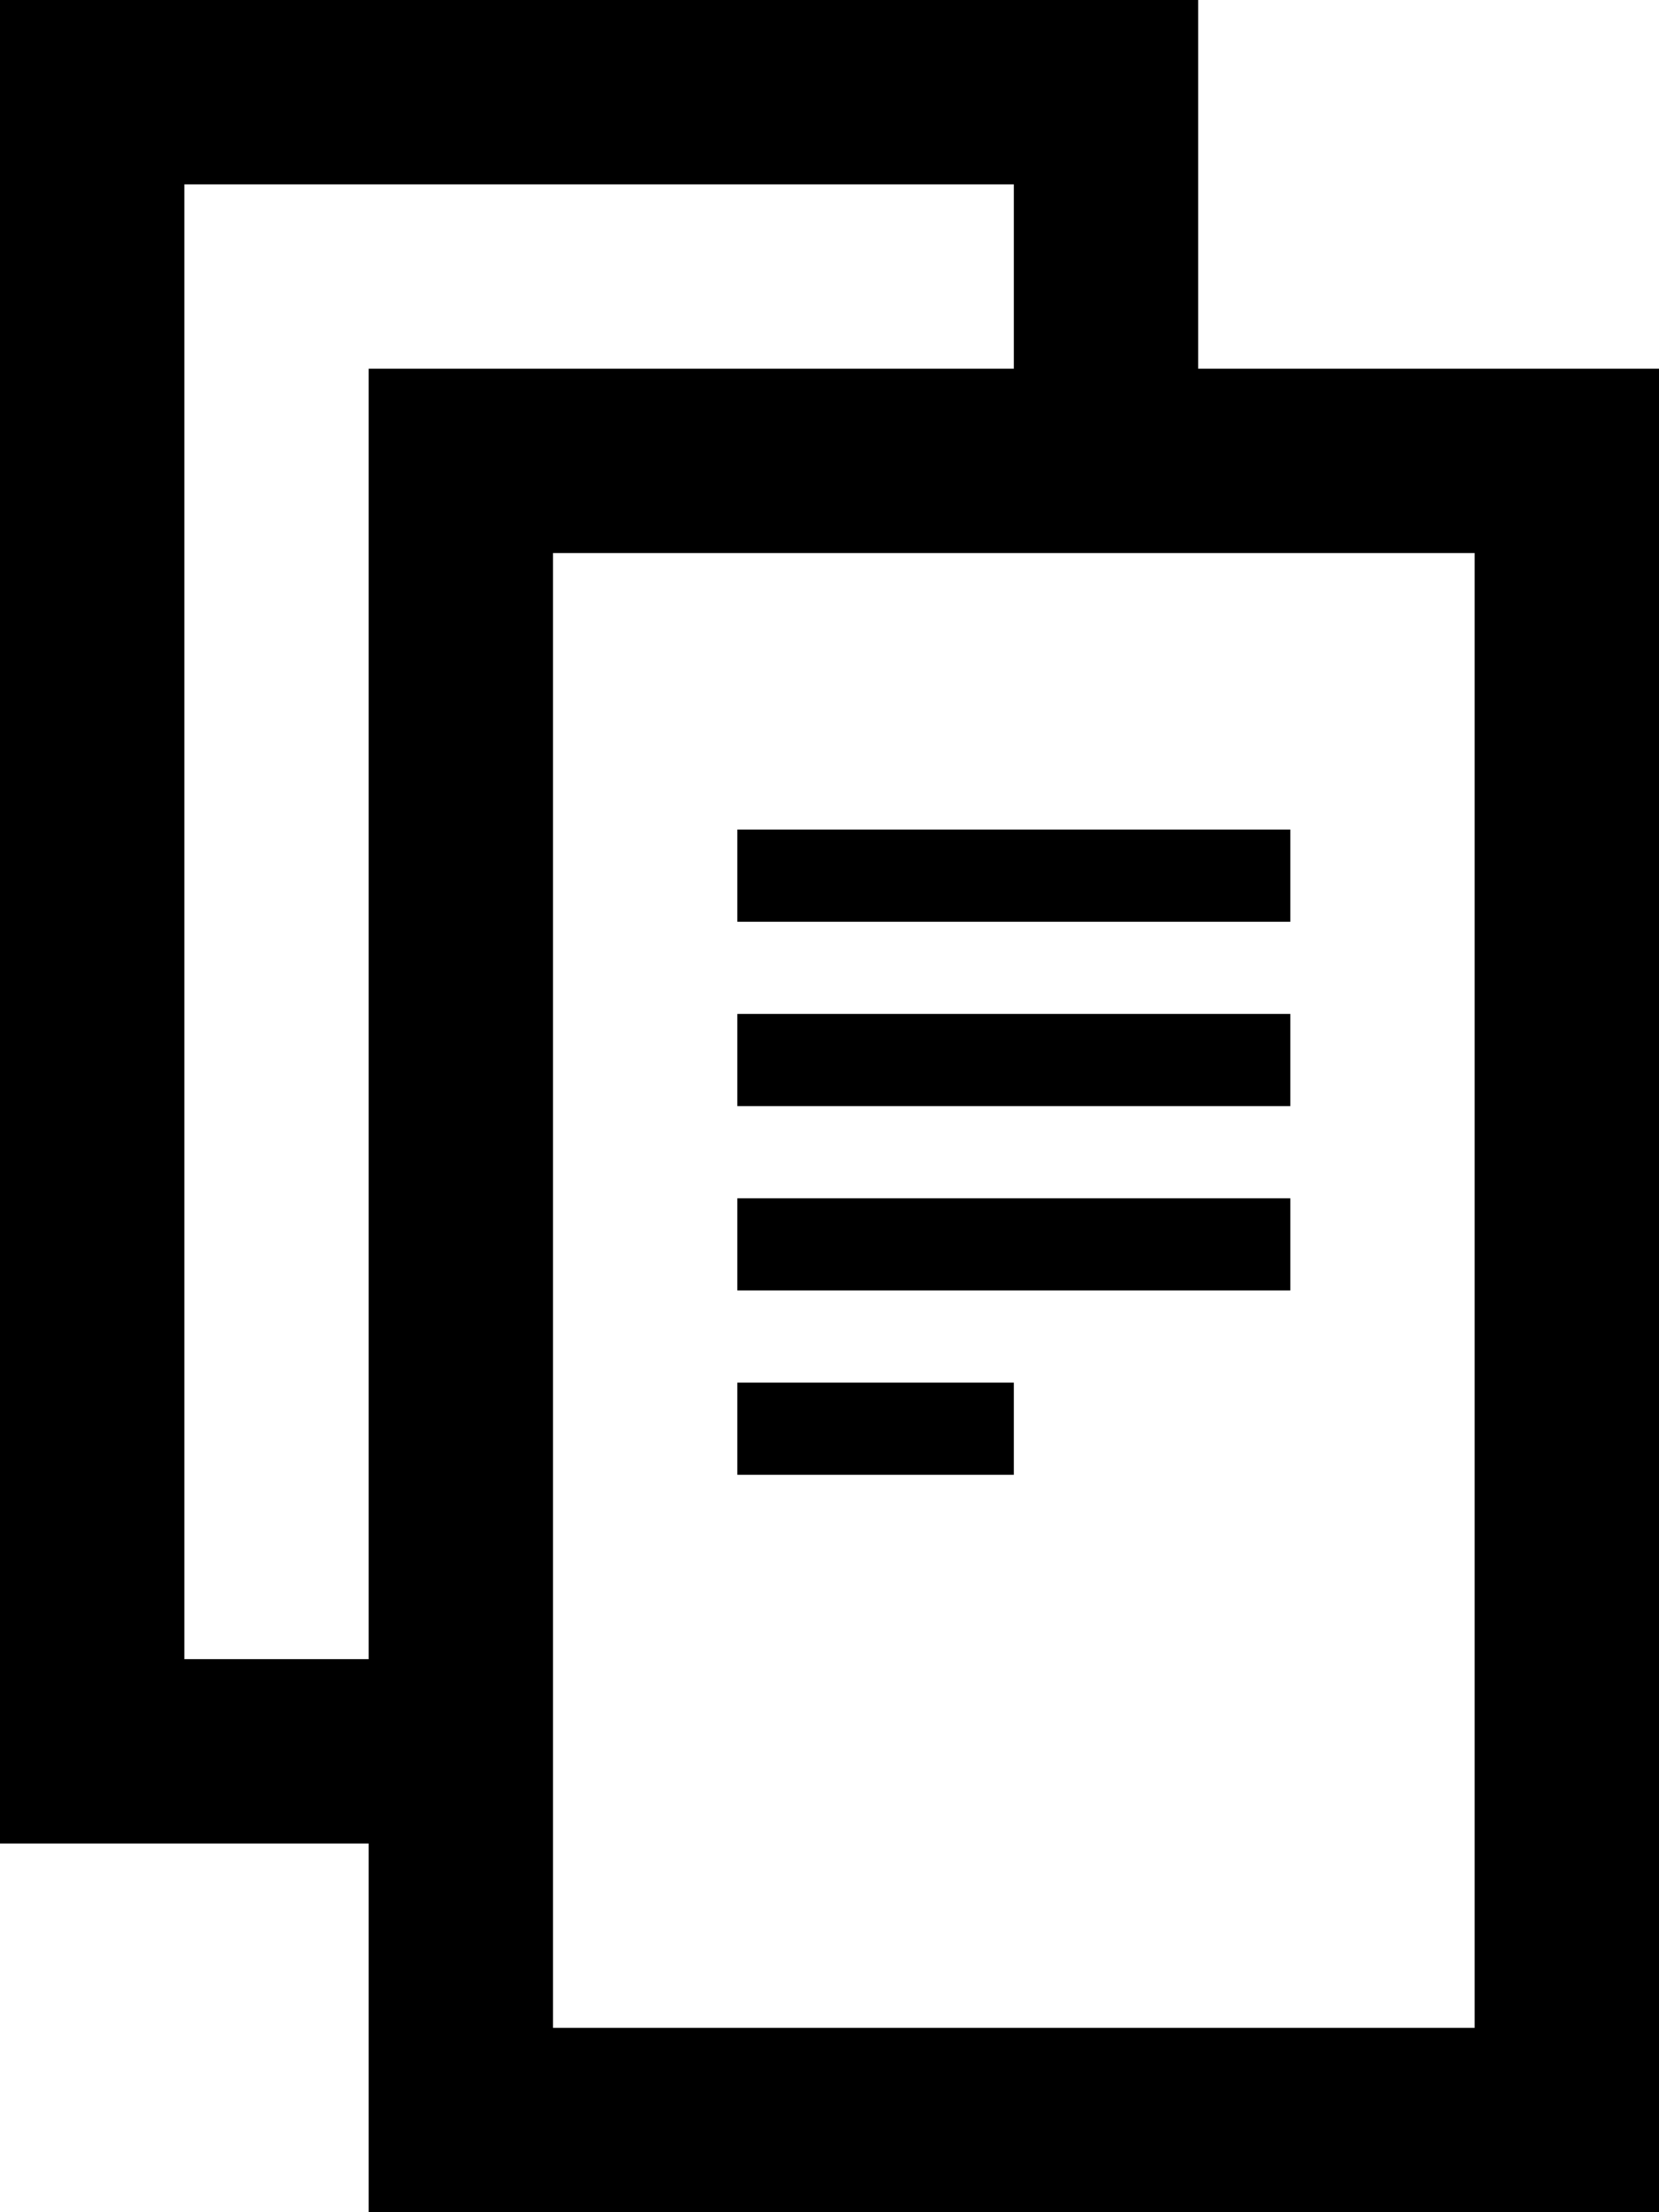 <svg width="18px" height="24px" viewBox="0 0 18 24" version="1.1" xmlns="http://www.w3.org/2000/svg" xmlns:xlink="http://www.w3.org/1999/xlink" fill-rule="evenodd">
	<path d="M13,4 L13,0 L0,0 L0,20 L4,20 L4,24 L18,24 L18,4 L13,4 L13,4 Z M4,18 L2,18 L2,2 L11,2 L11,4 L4,4 L4,18 L4,18 Z M16,22 L6,22 L6,6 L16,6 L16,22 L16,22 Z" id="Shape" fill="#000000"></path>
	<rect id="Rectangle-path" fill="#000000" x="8" y="9" width="6" height="1"></rect>
	<rect id="Rectangle-path_1_" fill="#000000" x="8" y="11" width="6" height="1"></rect>
	<polyline id="Rectangle-path_4_" fill="#000000" points="8 14 8 13 14 13 14 14"></polyline>
	<rect id="Rectangle-path_3_" fill="#000000" x="8" y="15" width="3" height="1"></rect>
</svg>
